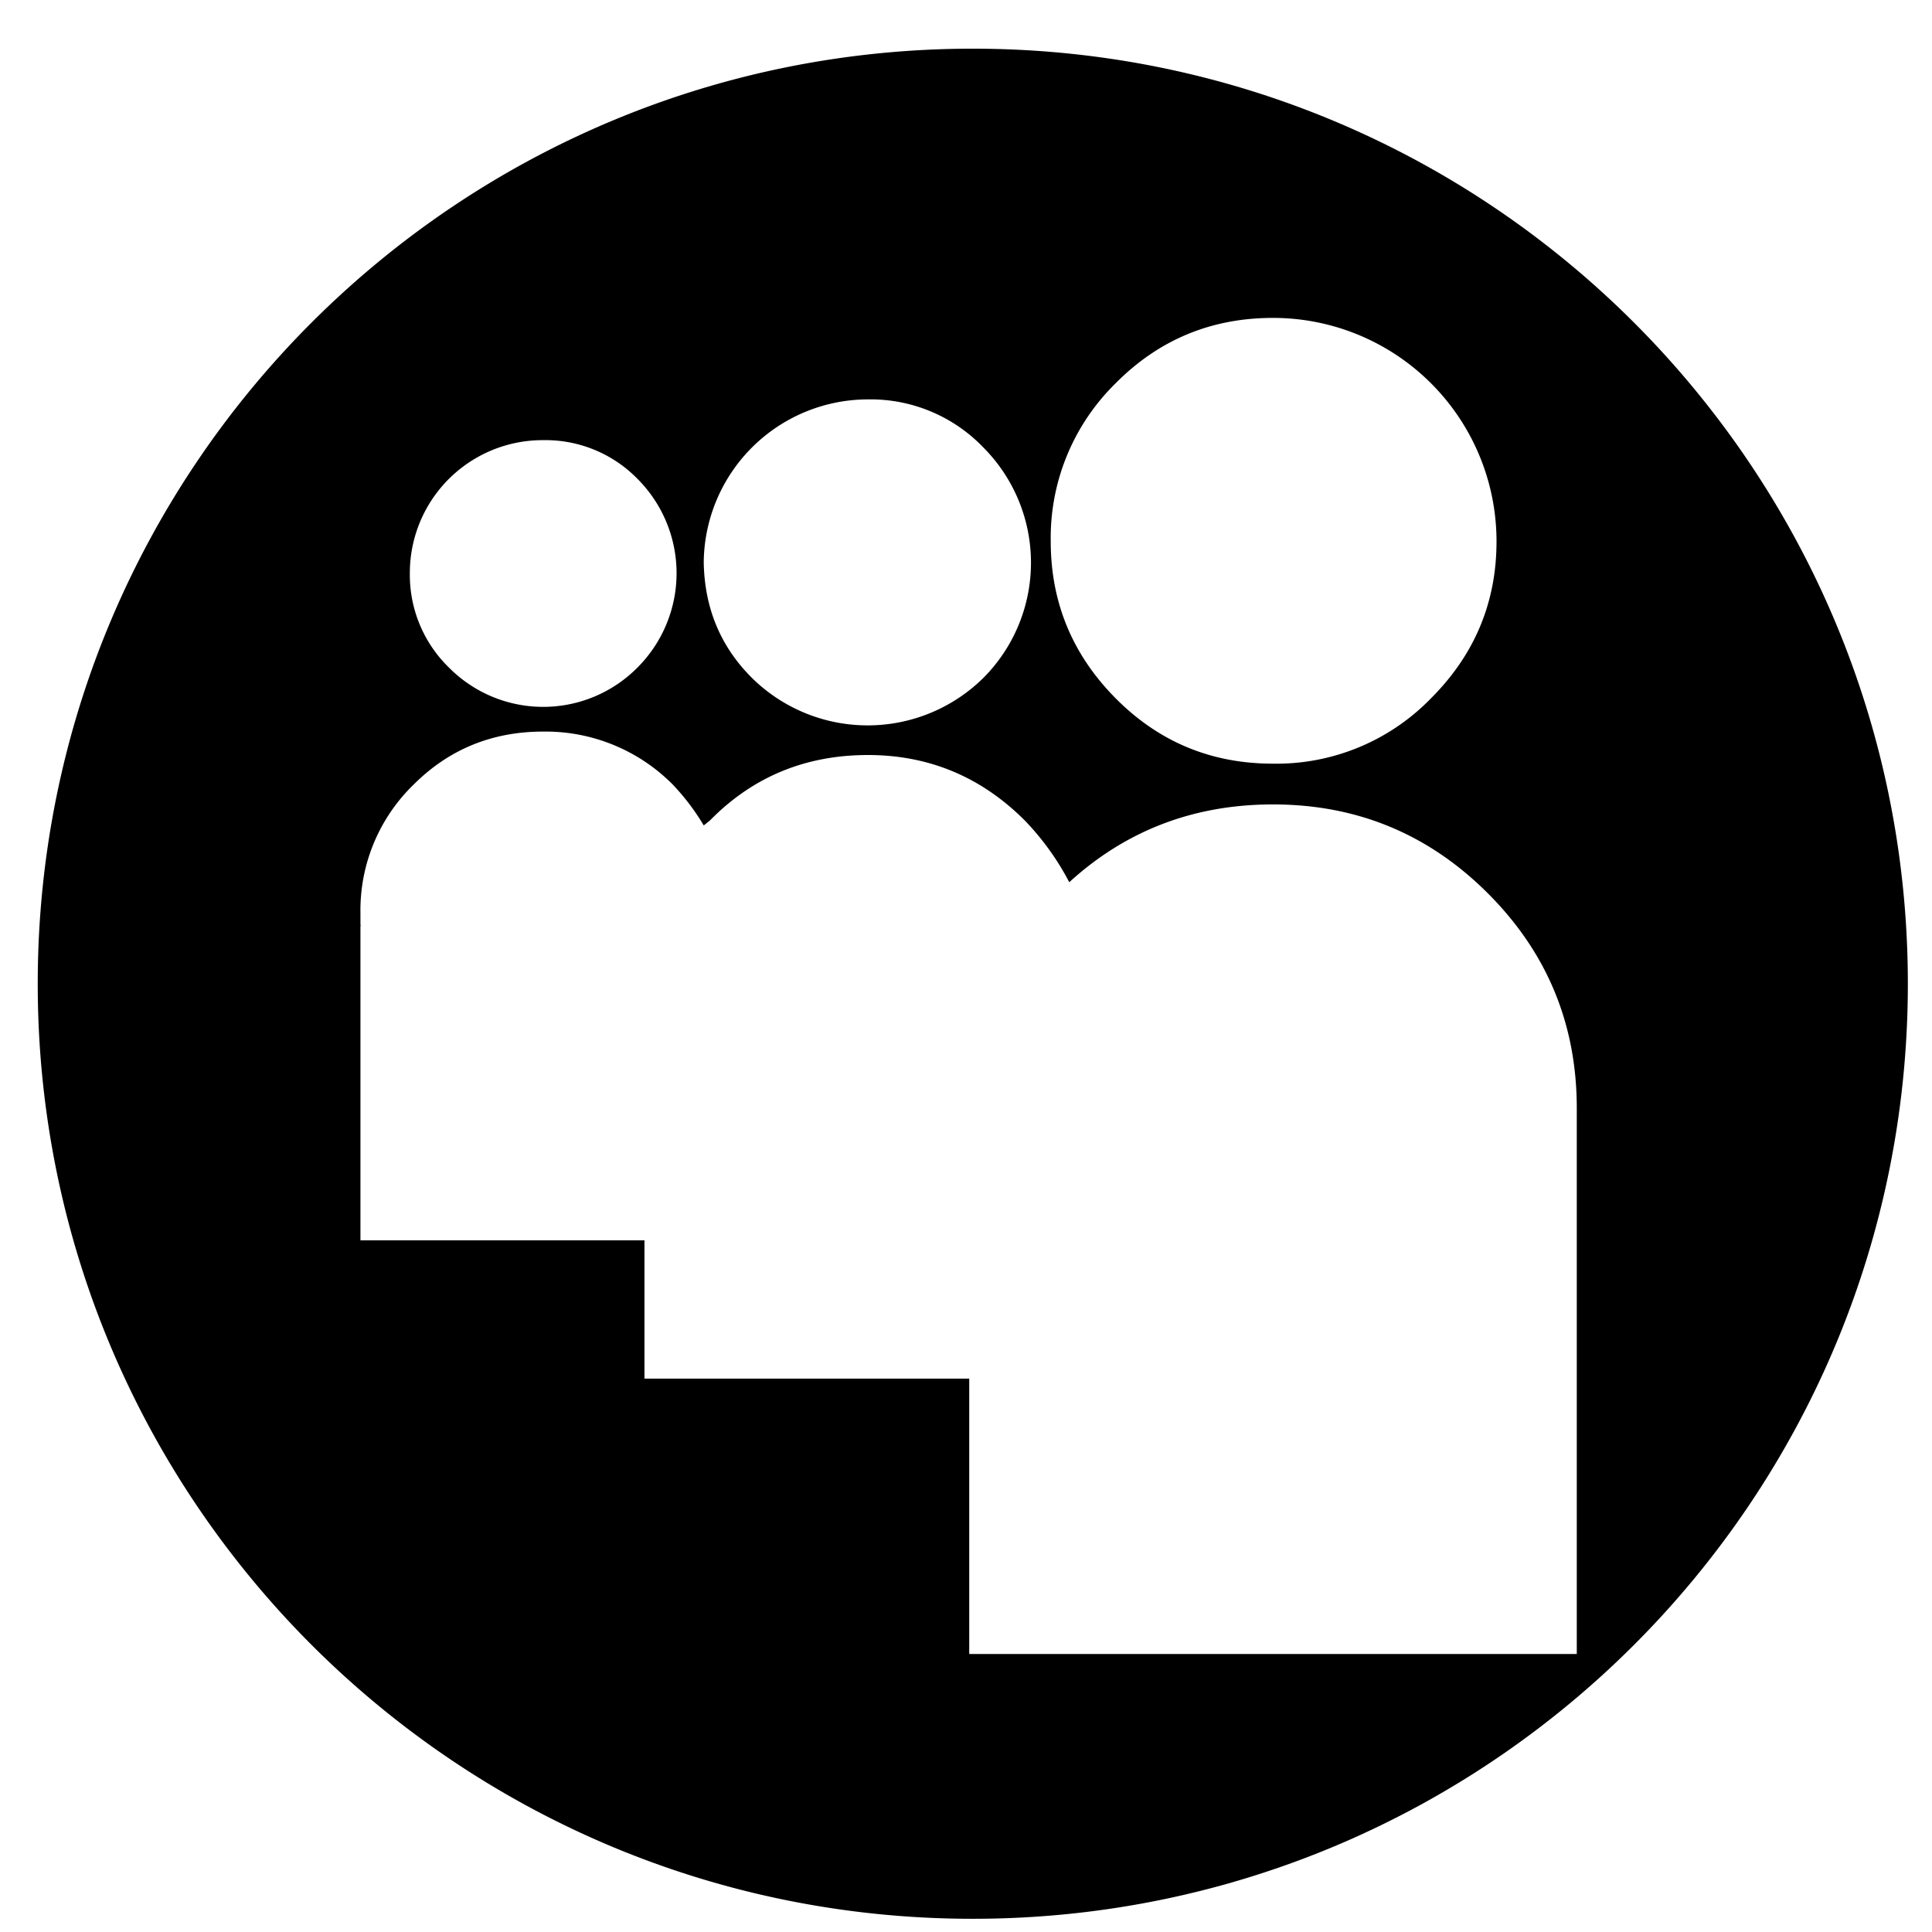 <svg id="Layer_1" height="512" viewBox="0 0 512 512" width="512" xmlns="http://www.w3.org/2000/svg" data-name="Layer 1"><path d="m257.8 12.901c136.856 0 247.8 110.941 247.8 247.803 0 136.855-110.944 247.796-247.8 247.796s-247.8-110.941-247.8-247.796c0-136.862 110.944-247.803 247.8-247.803zm79.56 71.347q-24.543 0-41.724 17.343a57.341 57.341 0 0 0 -17.18 41.884q0 24.22 17.18 41.562 17.181 17.35 41.724 17.343a57.057 57.057 0 0 0 41.888-17.343q17.345-17.339 17.345-41.562a59.215 59.215 0 0 0 -59.232-59.227zm-107.338 21.595a43.578 43.578 0 0 0 -43.524 43.196q.327 18.334 12.926 30.762a43.659 43.659 0 0 0 61.196-.164 43.255 43.255 0 0 0 0-61.031 41.407 41.407 0 0 0 -30.598-12.763zm-86.067 10.801a35.196 35.196 0 0 0 -35.343 35.342 34.24 34.24 0 0 0 10.308 24.869 35.159 35.159 0 0 0 50.069 0 35.352 35.352 0 0 0 0-49.902 34.092 34.092 0 0 0 -25.035-10.309zm0 77.232q-20.29 0-34.361 14.068a46.373 46.373 0 0 0 -14.072 34.036v2.946a.29.29 0 0 0 .327.328h-.327v83.445h75.268v36.654h86.067v72.974h161.006v-144.641q0-33.387-23.562-56.943-23.562-23.563-56.941-23.563-31.416 0-53.996 20.617a70.627 70.627 0 0 0 -11.781-16.358q-17.344-17.35-41.561-17.35-24.871 0-41.888 17.35l-1.636 1.306a61.251 61.251 0 0 0 -8.181-10.801 47.457 47.457 0 0 0 -34.361-14.068z" fill-rule="evenodd"/></svg>